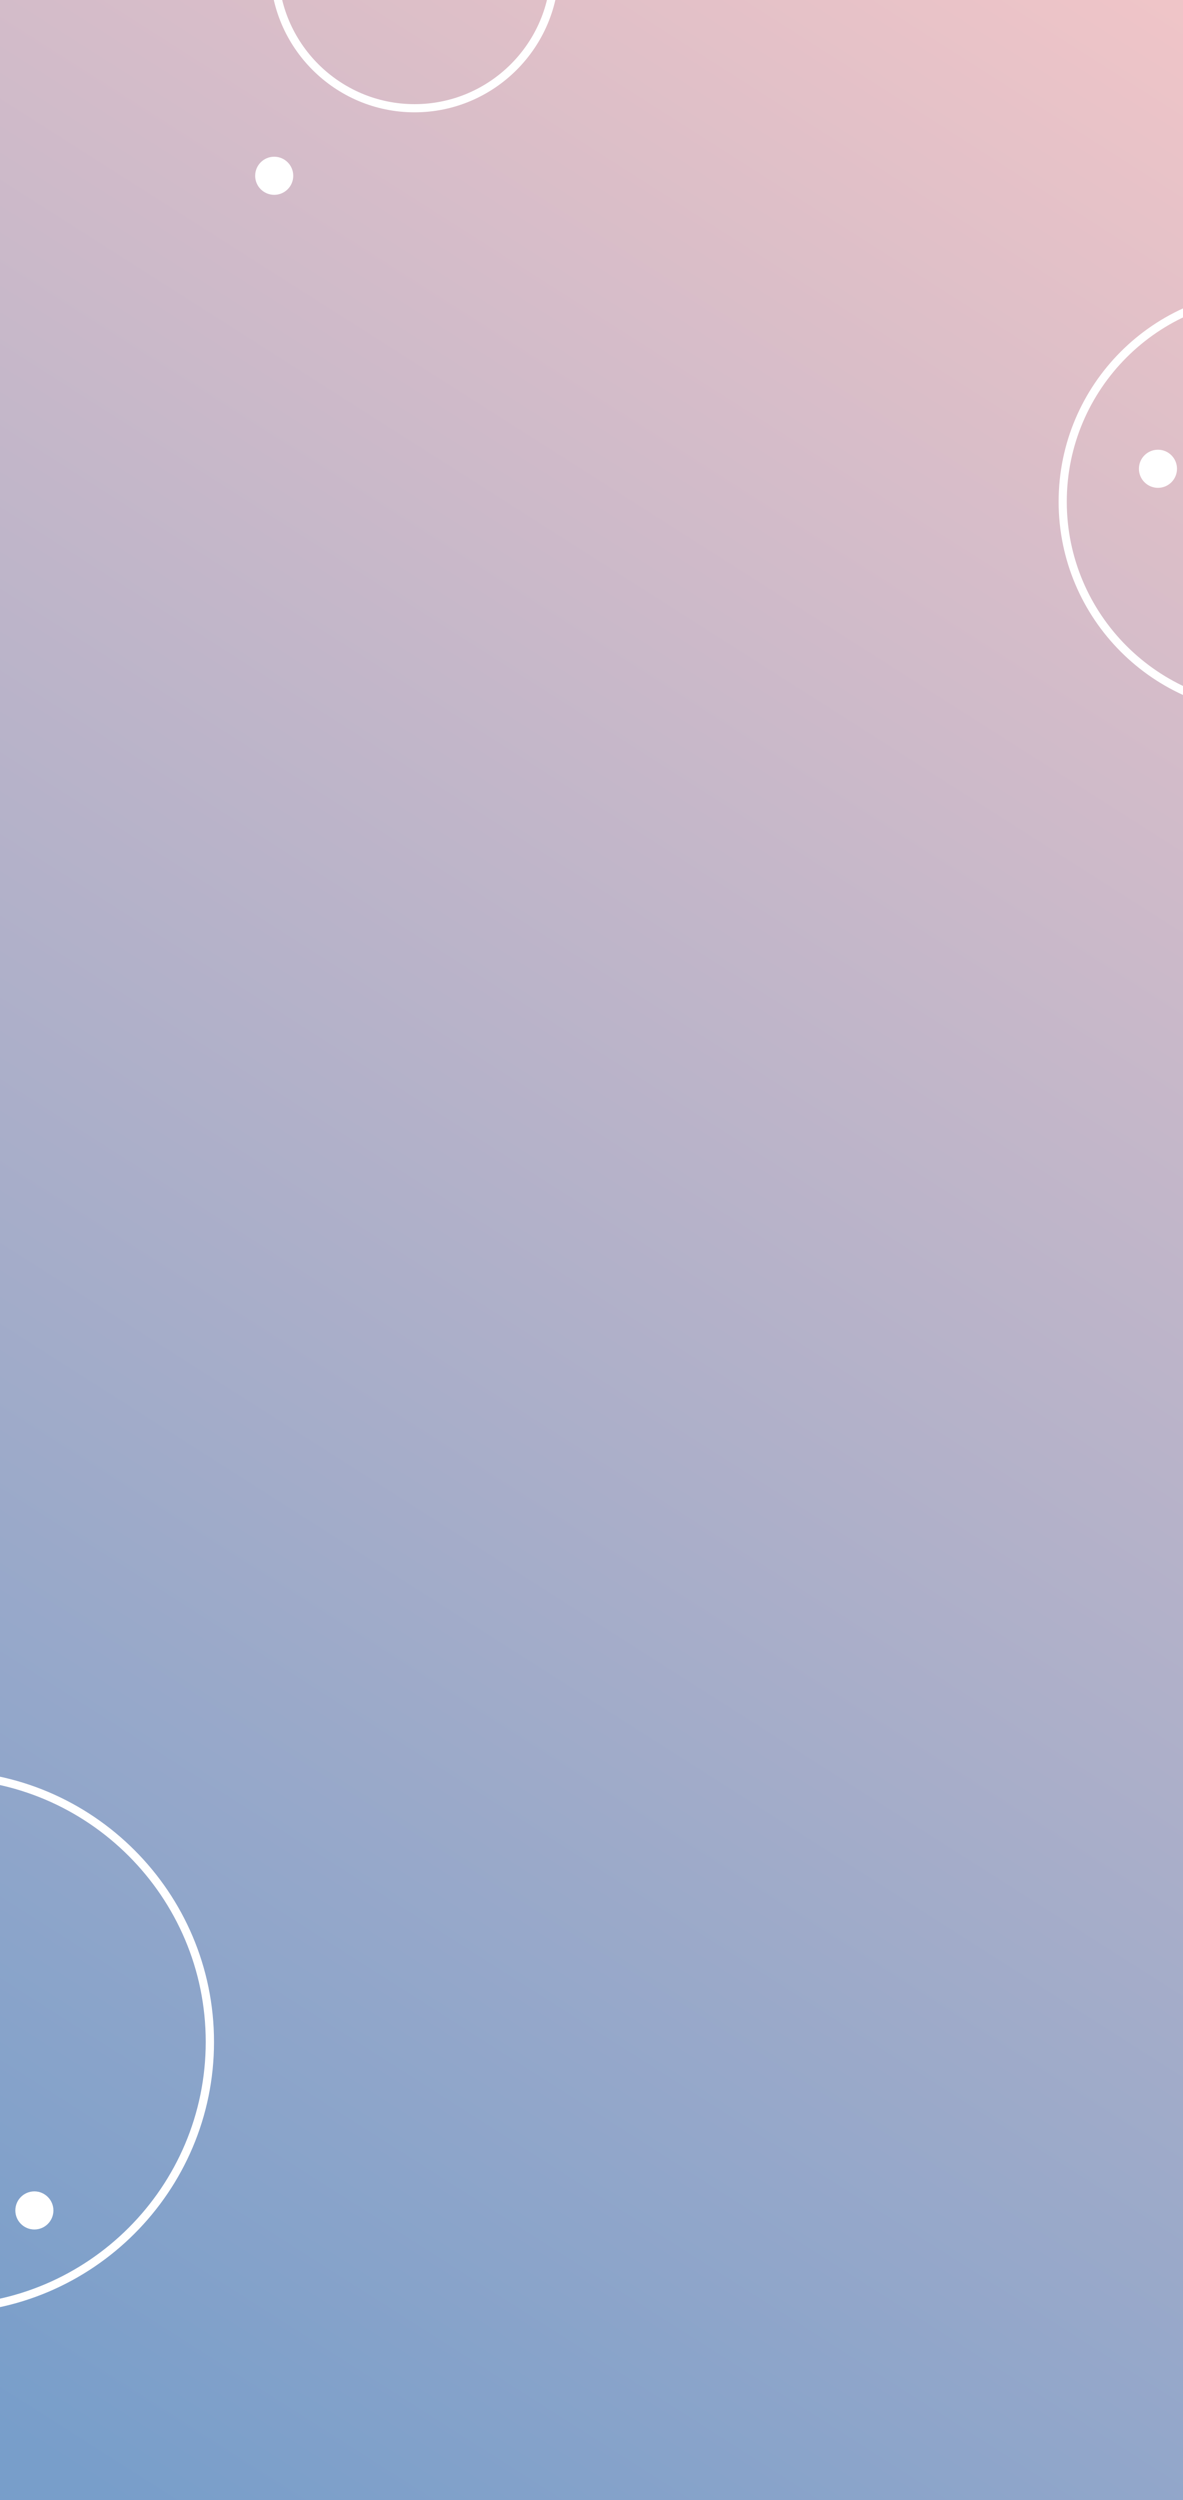 <svg width="375" height="792" viewBox="0 0 375 792" fill="none" xmlns="http://www.w3.org/2000/svg">
<rect x="0" y="0" width="375" height="792" fill="#333333" stroke="none"/>
<g clip-path="url(#clip0_27_1030)">
<rect width="375" height="792" fill="white"/>
<rect x="-2" width="375" height="791" fill="#CDB9C8"/>
<path d="M398.438 -7.357H-23.028V792H398.438V-7.357Z" fill="url(#paint0_linear_27_1030)"/>
<path d="M-18.08 732.819C-65.463 732.819 -104 694.265 -104 646.898C-104 599.493 -65.463 560.939 -18.08 560.939C29.304 560.939 67.84 599.493 67.84 646.898C67.84 694.265 29.266 732.819 -18.08 732.819ZM-18.08 563.526C-64.001 563.526 -101.376 600.918 -101.376 646.86C-101.376 692.802 -64.001 730.194 -18.08 730.194C27.842 730.194 65.216 692.802 65.216 646.86C65.216 600.918 27.842 563.526 -18.08 563.526Z" fill="white"/>
<path d="M402.786 226.179C365.711 226.179 335.572 196.026 335.572 158.935C335.572 121.843 365.711 91.69 402.786 91.69C439.86 91.69 470 121.843 470 158.935C470 196.026 439.86 226.179 402.786 226.179ZM402.786 94.278C367.173 94.278 338.158 123.269 338.158 158.935C338.158 194.601 367.136 223.591 402.786 223.591C438.398 223.591 467.413 194.601 467.413 158.935C467.413 123.269 438.398 94.278 402.786 94.278Z" fill="white"/>
<path d="M131.418 35.584C106.189 35.584 85.647 15.032 85.647 -10.208C85.647 -35.448 106.152 -56 131.418 -56C156.647 -56 177.19 -35.448 177.19 -10.208C177.19 15.032 156.647 35.584 131.418 35.584ZM131.418 -53.412C107.614 -53.412 88.233 -34.023 88.233 -10.208C88.233 13.607 107.614 32.997 131.418 32.997C155.222 32.997 174.603 13.607 174.603 -10.208C174.566 -34.023 155.222 -53.412 131.418 -53.412Z" fill="white"/>
<path d="M92.957 55.687C92.957 59.024 90.257 61.725 86.921 61.725C83.585 61.725 80.886 59.024 80.886 55.687C80.886 52.349 83.585 49.648 86.921 49.648C90.257 49.648 92.957 52.349 92.957 55.687Z" fill="white"/>
<path d="M16.933 700.265C16.933 703.603 14.234 706.304 10.898 706.304C7.561 706.304 4.862 703.603 4.862 700.265C4.862 696.928 7.561 694.227 10.898 694.227C14.234 694.227 16.933 696.965 16.933 700.265Z" fill="white"/>
<path d="M373.096 148.509C373.096 151.846 370.397 154.547 367.061 154.547C363.725 154.547 361.026 151.846 361.026 148.509C361.026 145.171 363.725 142.47 367.061 142.47C370.397 142.47 373.096 145.171 373.096 148.509Z" fill="white"/>
</g>
<defs>
<linearGradient id="paint0_linear_27_1030" x1="-36.916" y1="745.436" x2="455.677" y2="-28.29" gradientUnits="userSpaceOnUse">
<stop stop-color="#789ECA"/>
<stop offset="1" stop-color="#F9C8C8"/>
</linearGradient>
<clipPath id="clip0_27_1030">
<rect width="375" height="792" fill="white"/>
</clipPath>
</defs>
</svg>
